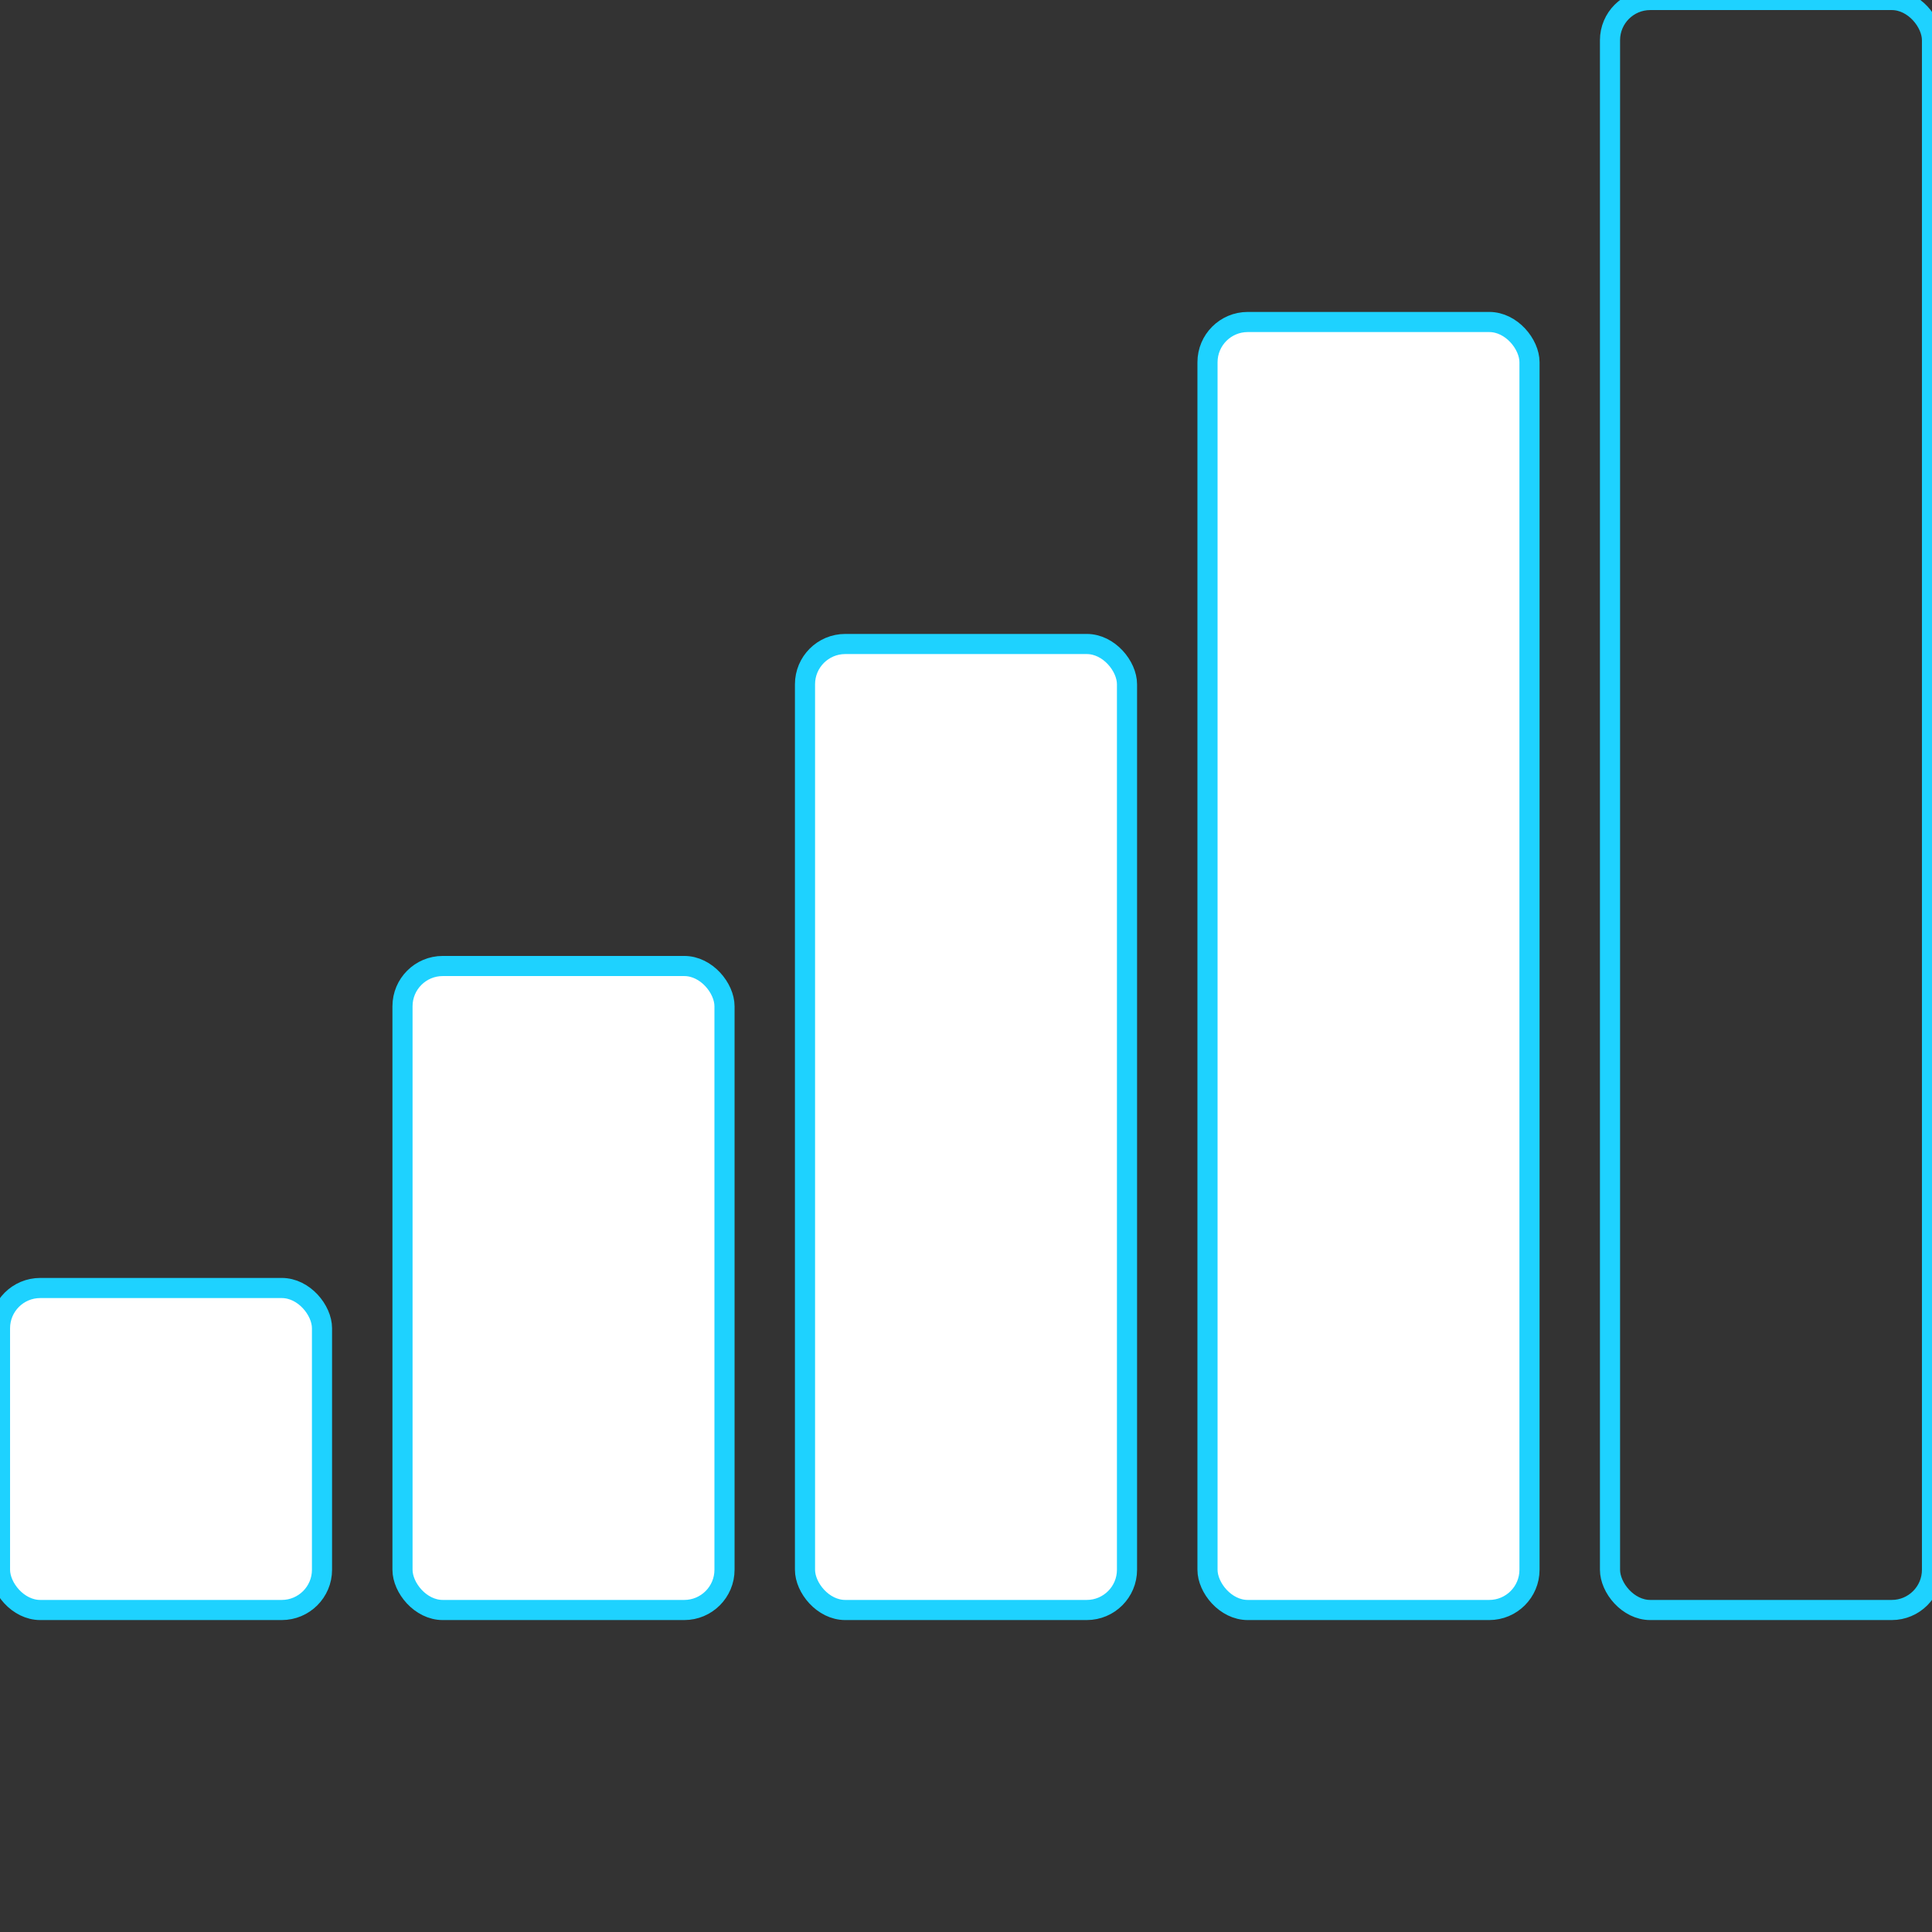 <svg width="96" height="96" xmlns="http://www.w3.org/2000/svg">
  <rect width="100%" height="100%" fill="#333333" stroke="none"/>
  <rect x="0" y="64" width="16" height="16" rx="2" stroke="#1ed2ff" fill="white" />
  <rect x="20" y="48" width="16" height="32" rx="2" stroke="#1ed2ff" fill="white" />
  <rect x="40" y="32" width="16" height="48" rx="2" stroke="#1ed2ff" fill="white" />
  <rect x="60" y="16" width="16" height="64" rx="2" stroke="#1ed2ff" fill="white" />
  <rect x="80" y="0" width="16" height="80" rx="2" stroke="#1ed2ff" fill="transparent" />
</svg>

